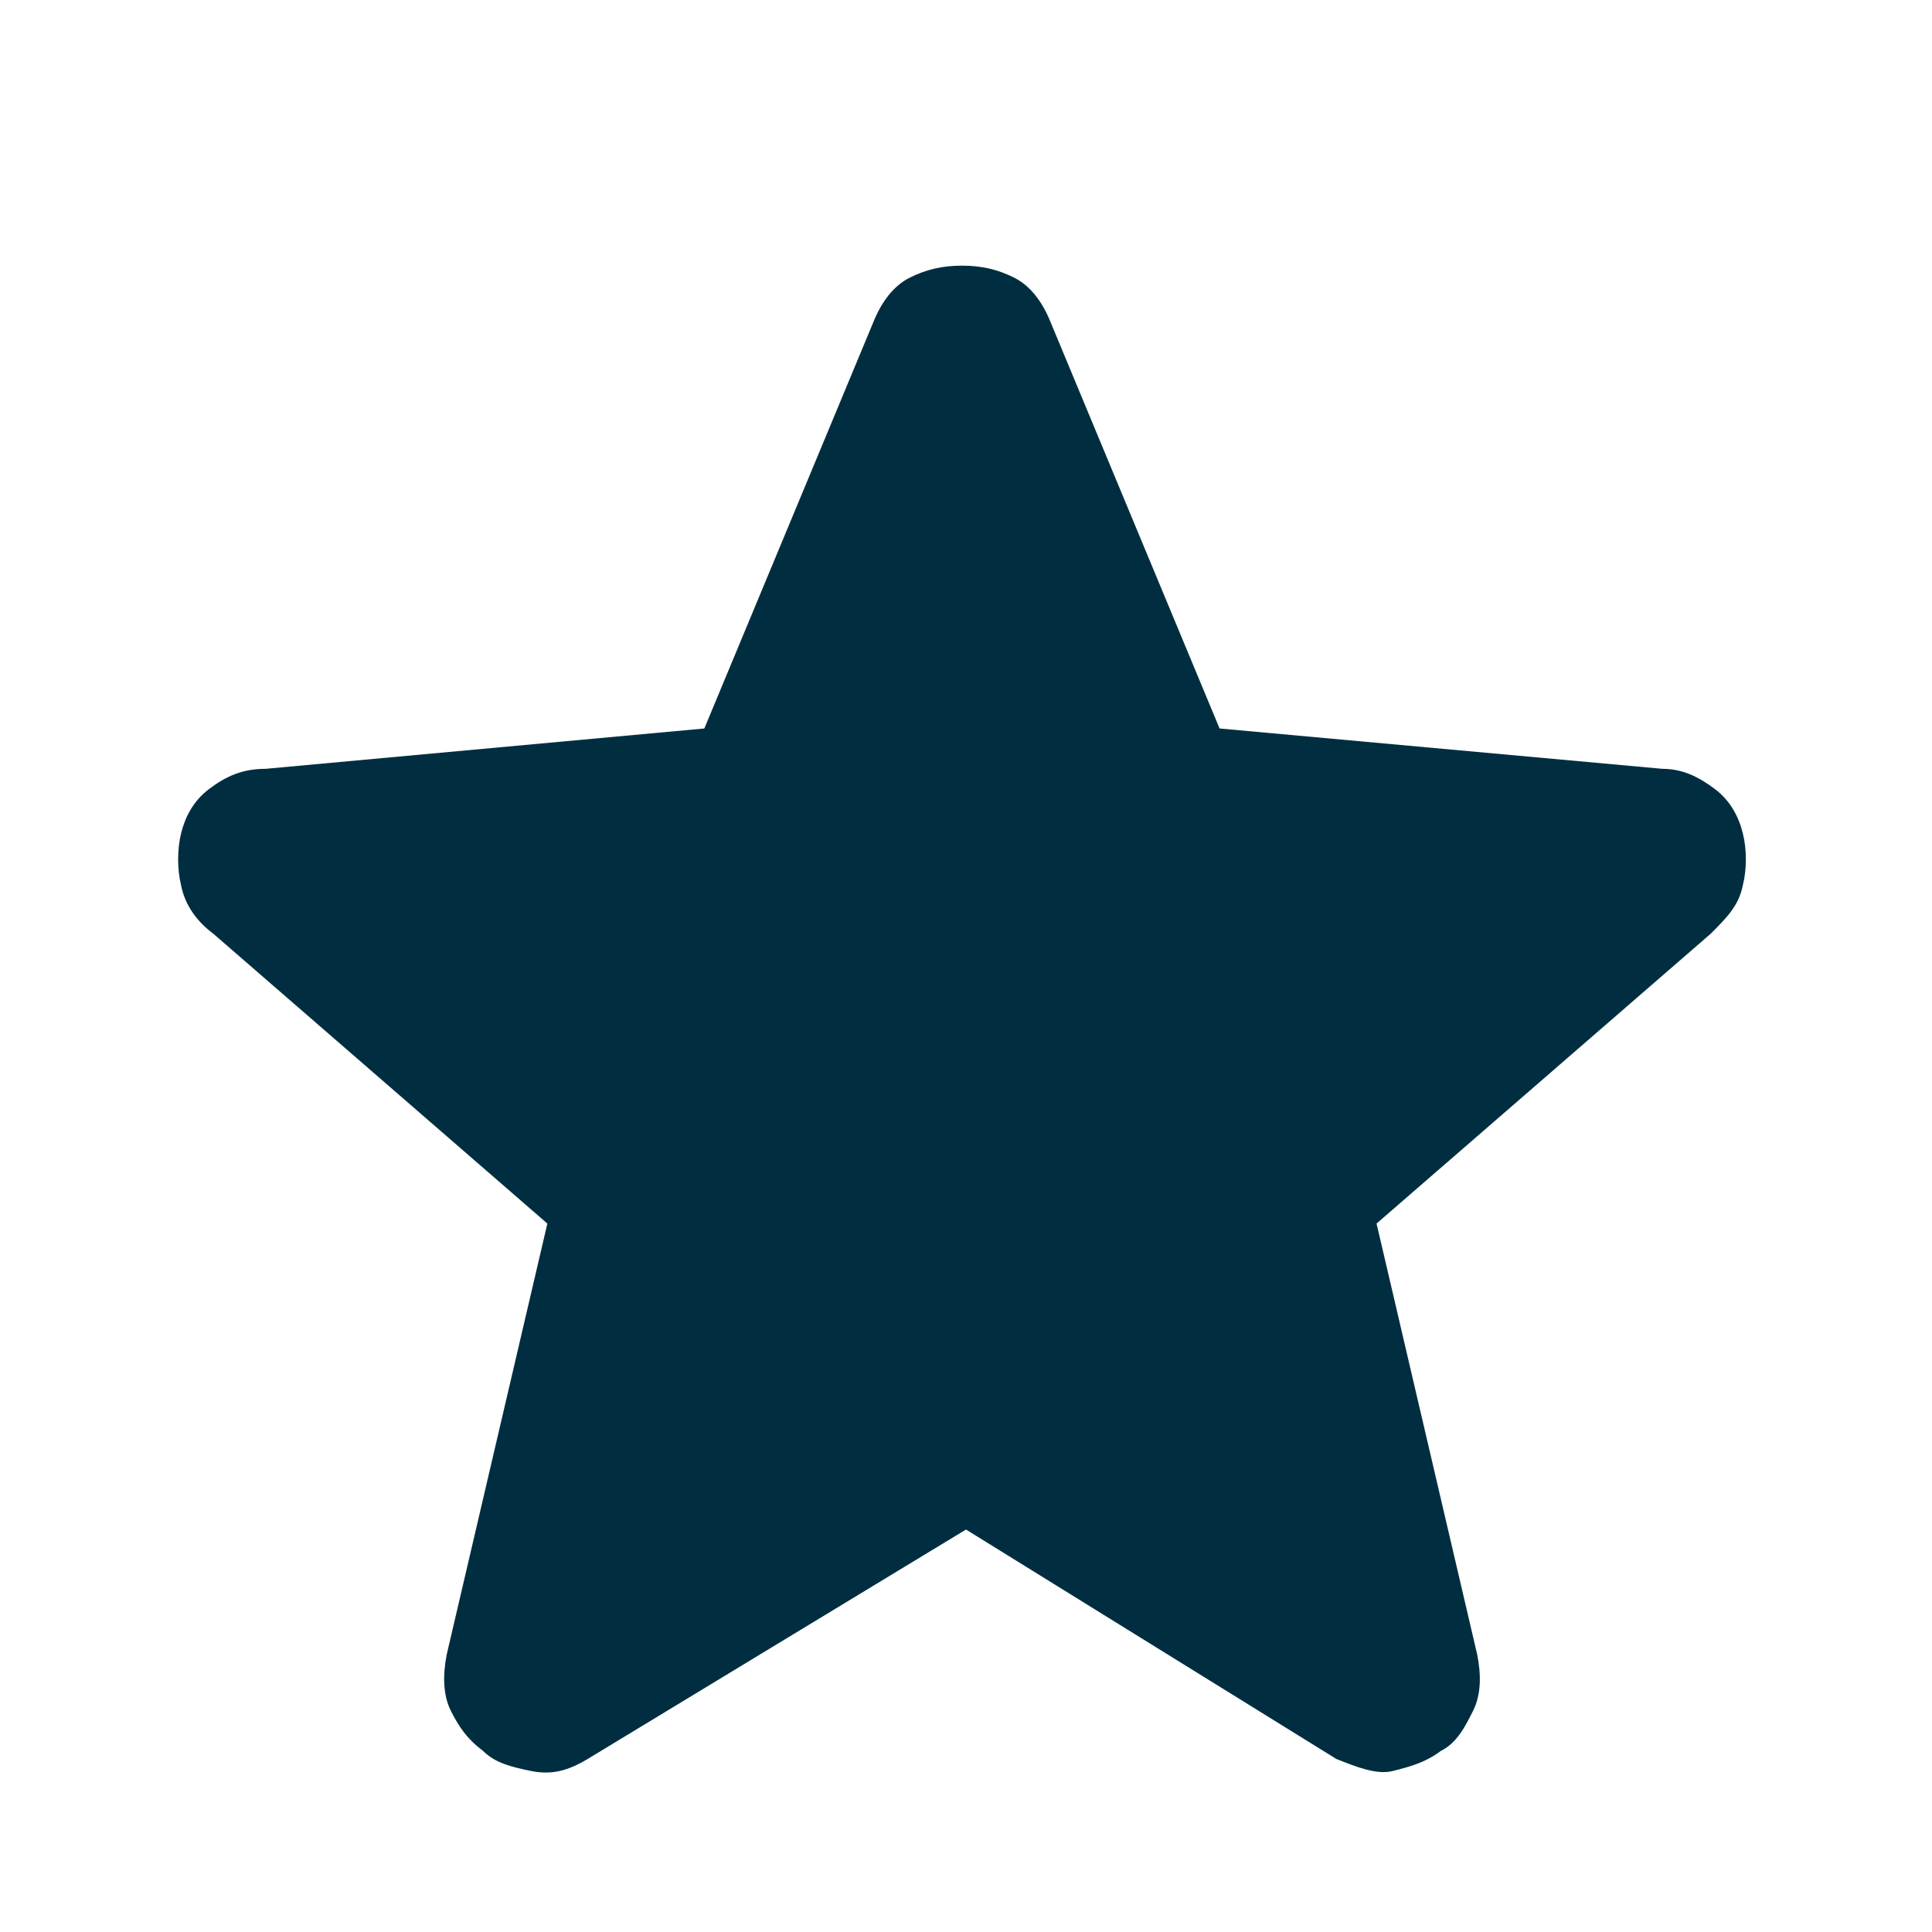 <svg width="16" height="16" viewBox="0 0 16 16" fill="none" xmlns="http://www.w3.org/2000/svg">
<path d="M8 12.667L4.867 14.567C4.7 14.667 4.567 14.7 4.4 14.667C4.233 14.633 4.1 14.6 4 14.5C3.867 14.4 3.8 14.3 3.733 14.167C3.667 14.033 3.667 13.867 3.7 13.7L4.533 10.133L1.767 7.733C1.633 7.633 1.533 7.5 1.5 7.333C1.467 7.2 1.467 7.033 1.5 6.9C1.533 6.767 1.6 6.633 1.733 6.533C1.867 6.433 2 6.367 2.2 6.367L5.833 6.033L7.233 2.667C7.3 2.5 7.4 2.367 7.533 2.3C7.667 2.233 7.8 2.2 7.967 2.2C8.133 2.2 8.267 2.233 8.4 2.3C8.533 2.367 8.633 2.5 8.7 2.667L10.1 6.033L13.767 6.367C13.933 6.367 14.067 6.433 14.2 6.533C14.333 6.633 14.4 6.767 14.433 6.9C14.467 7.033 14.467 7.2 14.433 7.333C14.4 7.5 14.3 7.6 14.167 7.733L11.4 10.133L12.233 13.7C12.267 13.867 12.267 14.033 12.2 14.167C12.133 14.3 12.067 14.433 11.933 14.5C11.8 14.6 11.667 14.633 11.533 14.667C11.4 14.7 11.233 14.633 11.067 14.567L8 12.667Z" fill="#002E40"/>
</svg>
